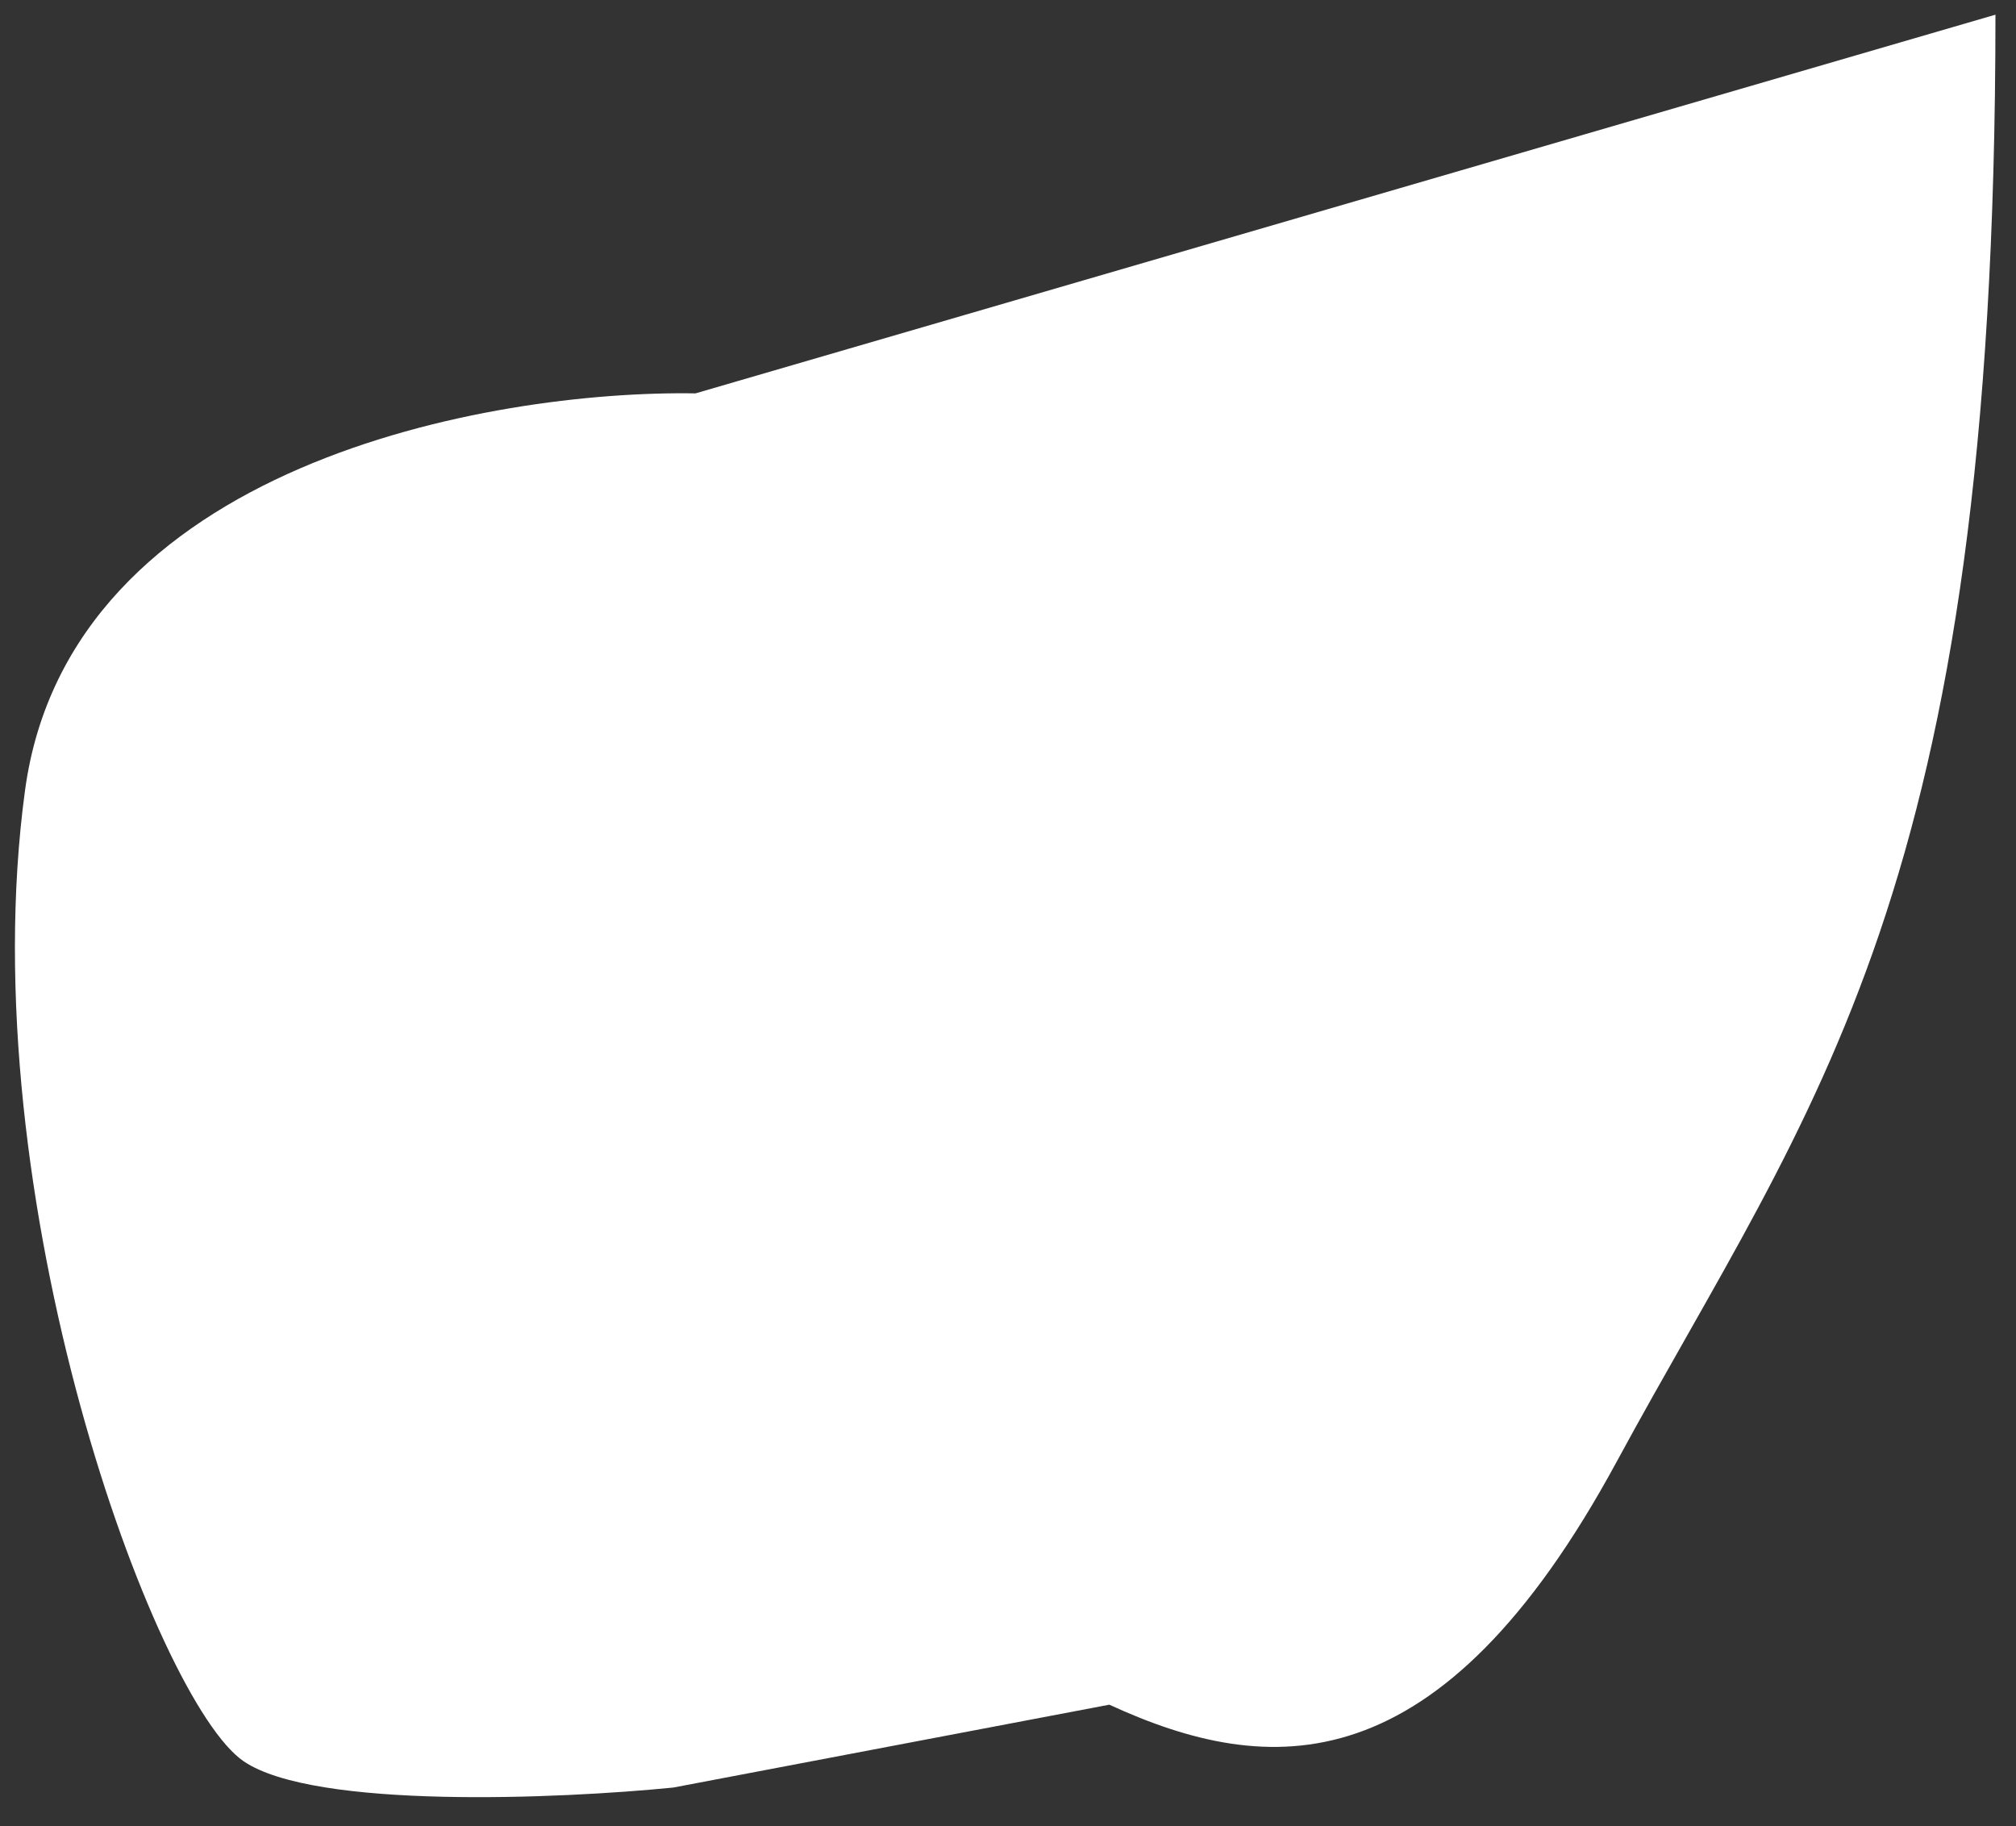 <svg width="53" height="48" viewBox="0 0 53 48" fill="none" xmlns="http://www.w3.org/2000/svg">
<rect x="0" y="0" width="53" height="48" fill="#333333" stroke="none"/>
<path d="M42.499 38.427C47.644 28.935 52.46 23.548 52.46 0.386L18.284 10.34C12.893 10.251 1.82 12.214 0.658 20.774C-0.795 31.474 4.076 44.718 6.409 46.298C8.276 47.563 14.715 47.284 17.701 46.986L29.164 44.808C33.365 46.742 37.854 46.999 42.499 38.427Z" fill="white"/>
</svg>
